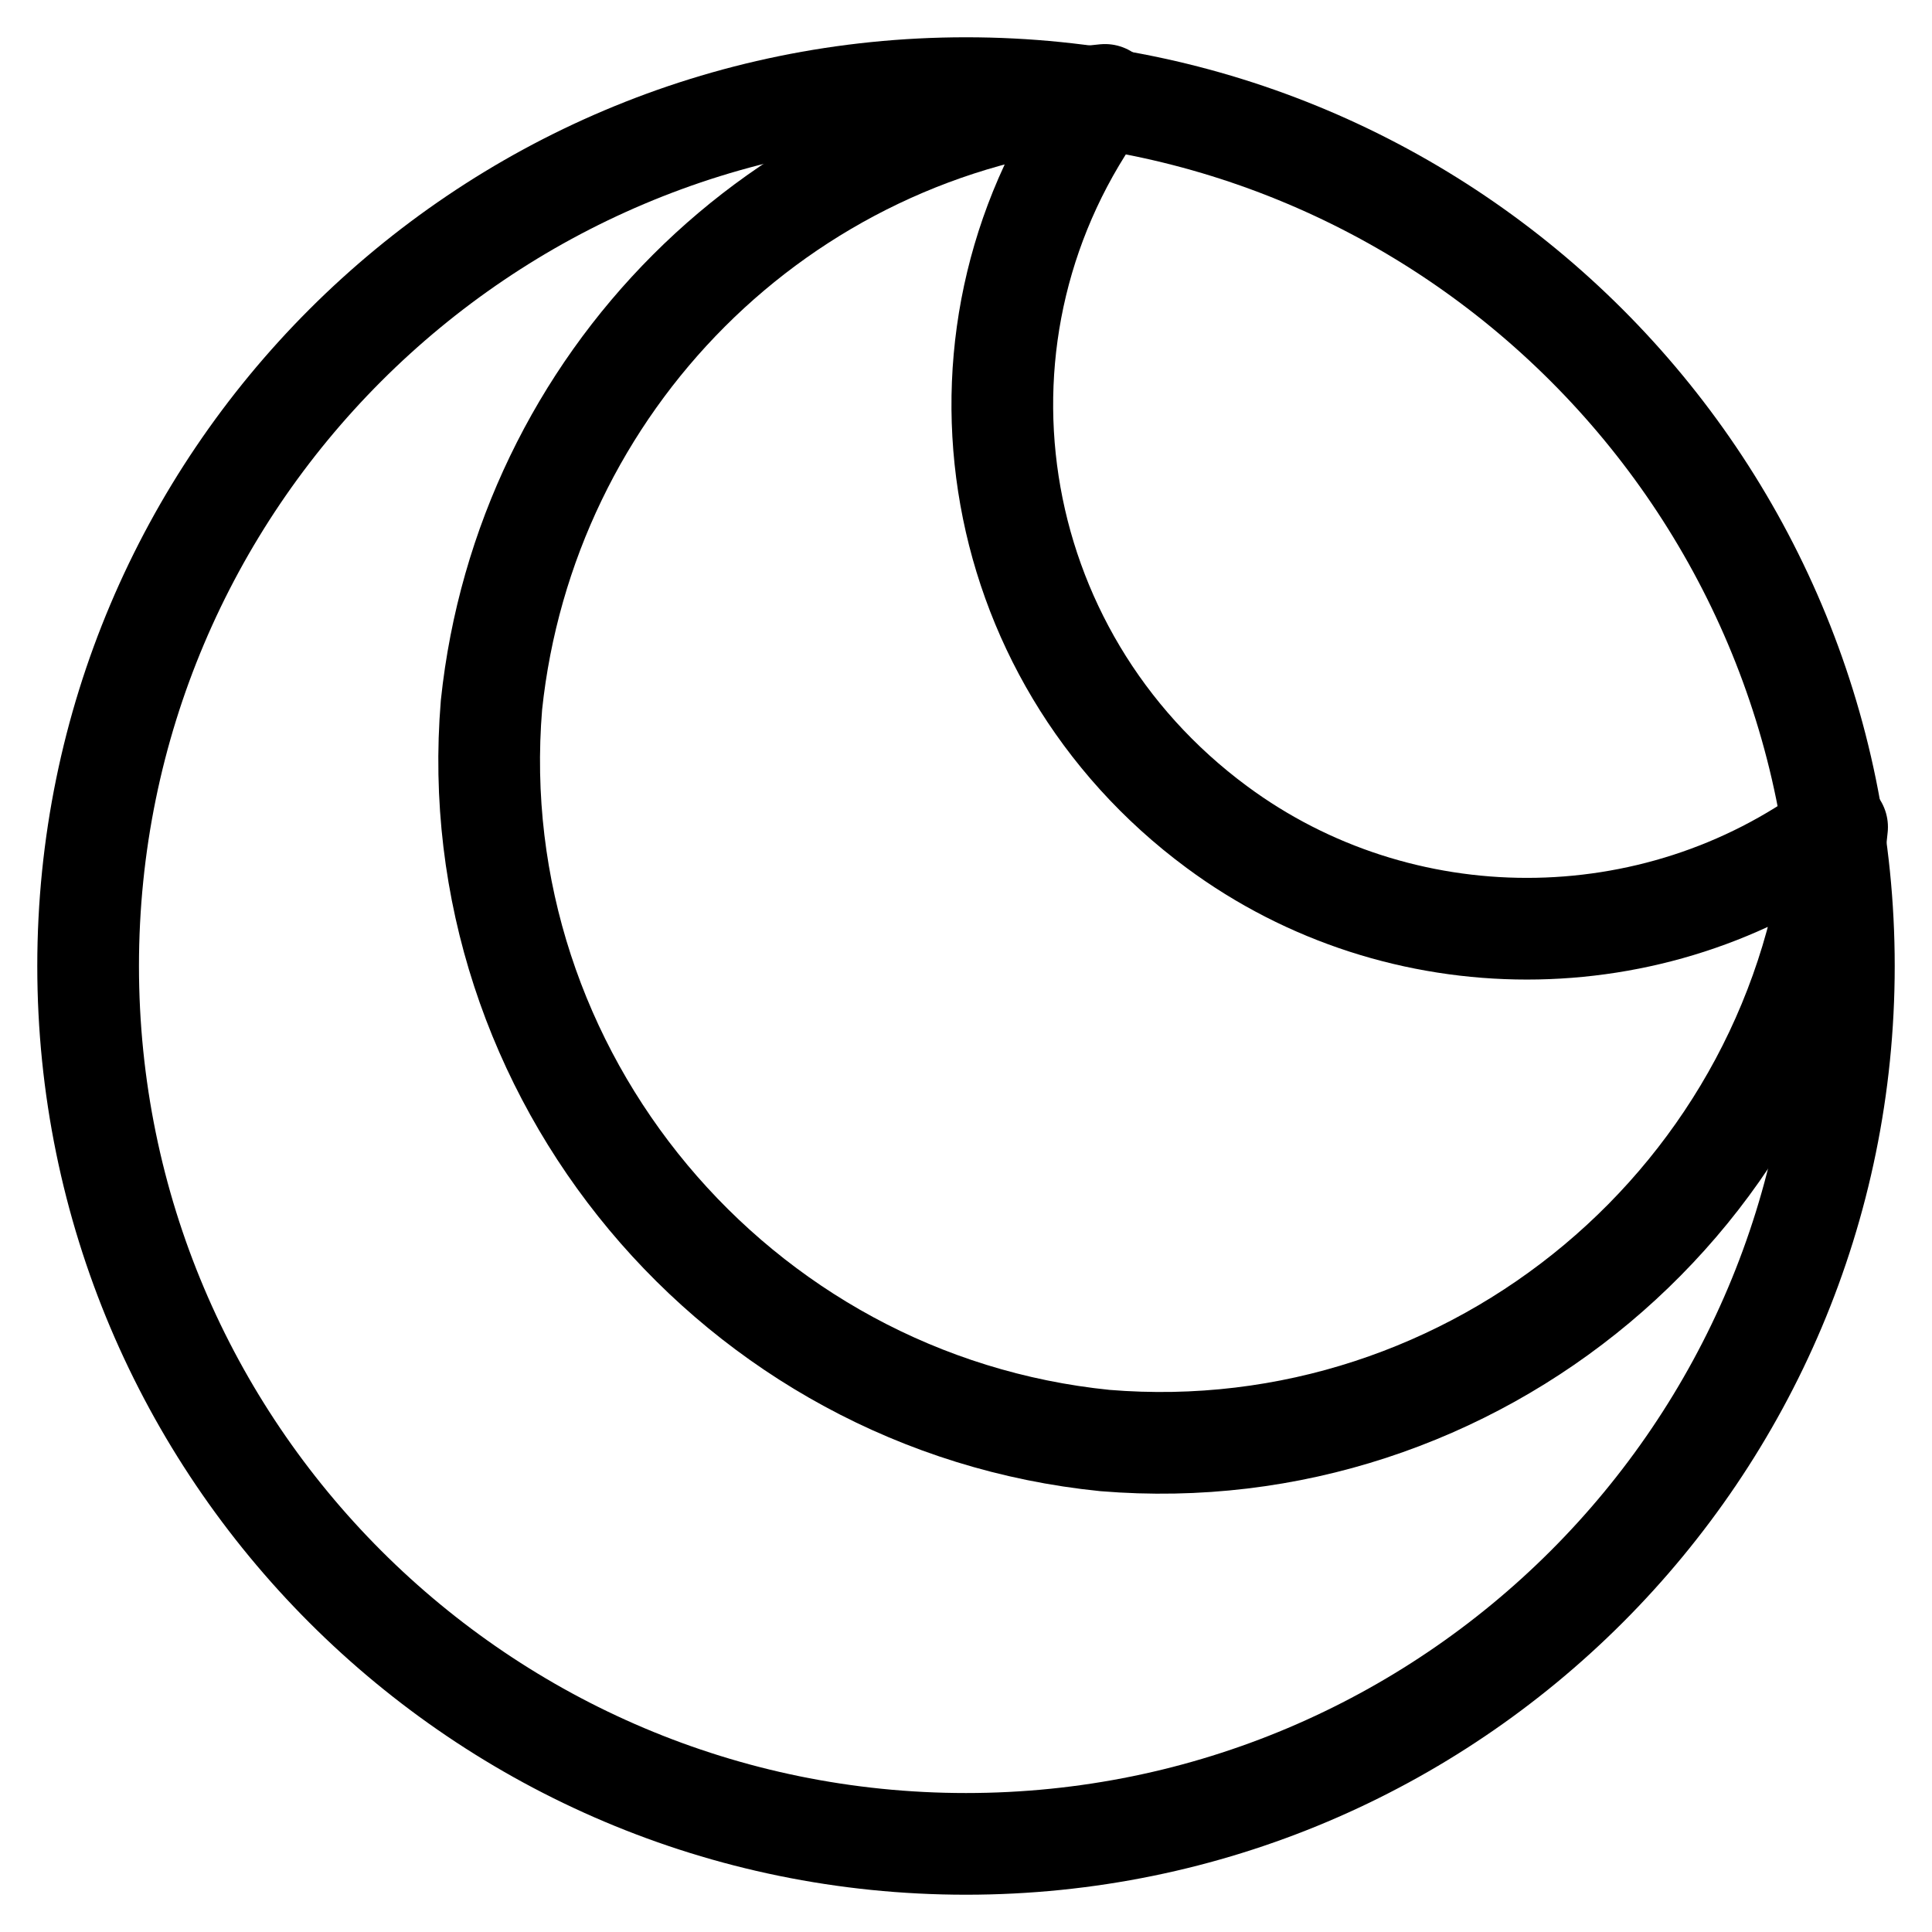 <?xml version="1.0" encoding="utf-8"?>
<!-- Generator: Adobe Illustrator 24.0.2, SVG Export Plug-In . SVG Version: 6.00 Build 0)  -->
<svg version="1.1" id="Layer_1" xmlns="http://www.w3.org/2000/svg" xmlns:xlink="http://www.w3.org/1999/xlink" x="0px" y="0px"
	 viewBox="0 0 57 57" style="enable-background:new 0 0 57 57;" xml:space="preserve">
<style type="text/css">
	.st0{fill:none;stroke:#000000;stroke-width:3;stroke-linecap:round;stroke-linejoin:round;}
</style>
<path class="st0" d="M54.2,24.4c-1,10.9-10.7,19-21.6,18.1c-10.9-1.1-19-10.8-18.1-21.7c1-9.5,8.5-17.1,18.1-18
	c-5.1,6.9-3.6,16.5,3.3,21.6C41.3,28.4,48.8,28.4,54.2,24.4z"/>
<path class="st0" d="M28.5,54.4c14.3,0,25.9-11.6,25.9-25.9S42.8,2.6,28.5,2.6S2.6,14.2,2.6,28.5S14.2,54.4,28.5,54.4z"/>
</svg>
